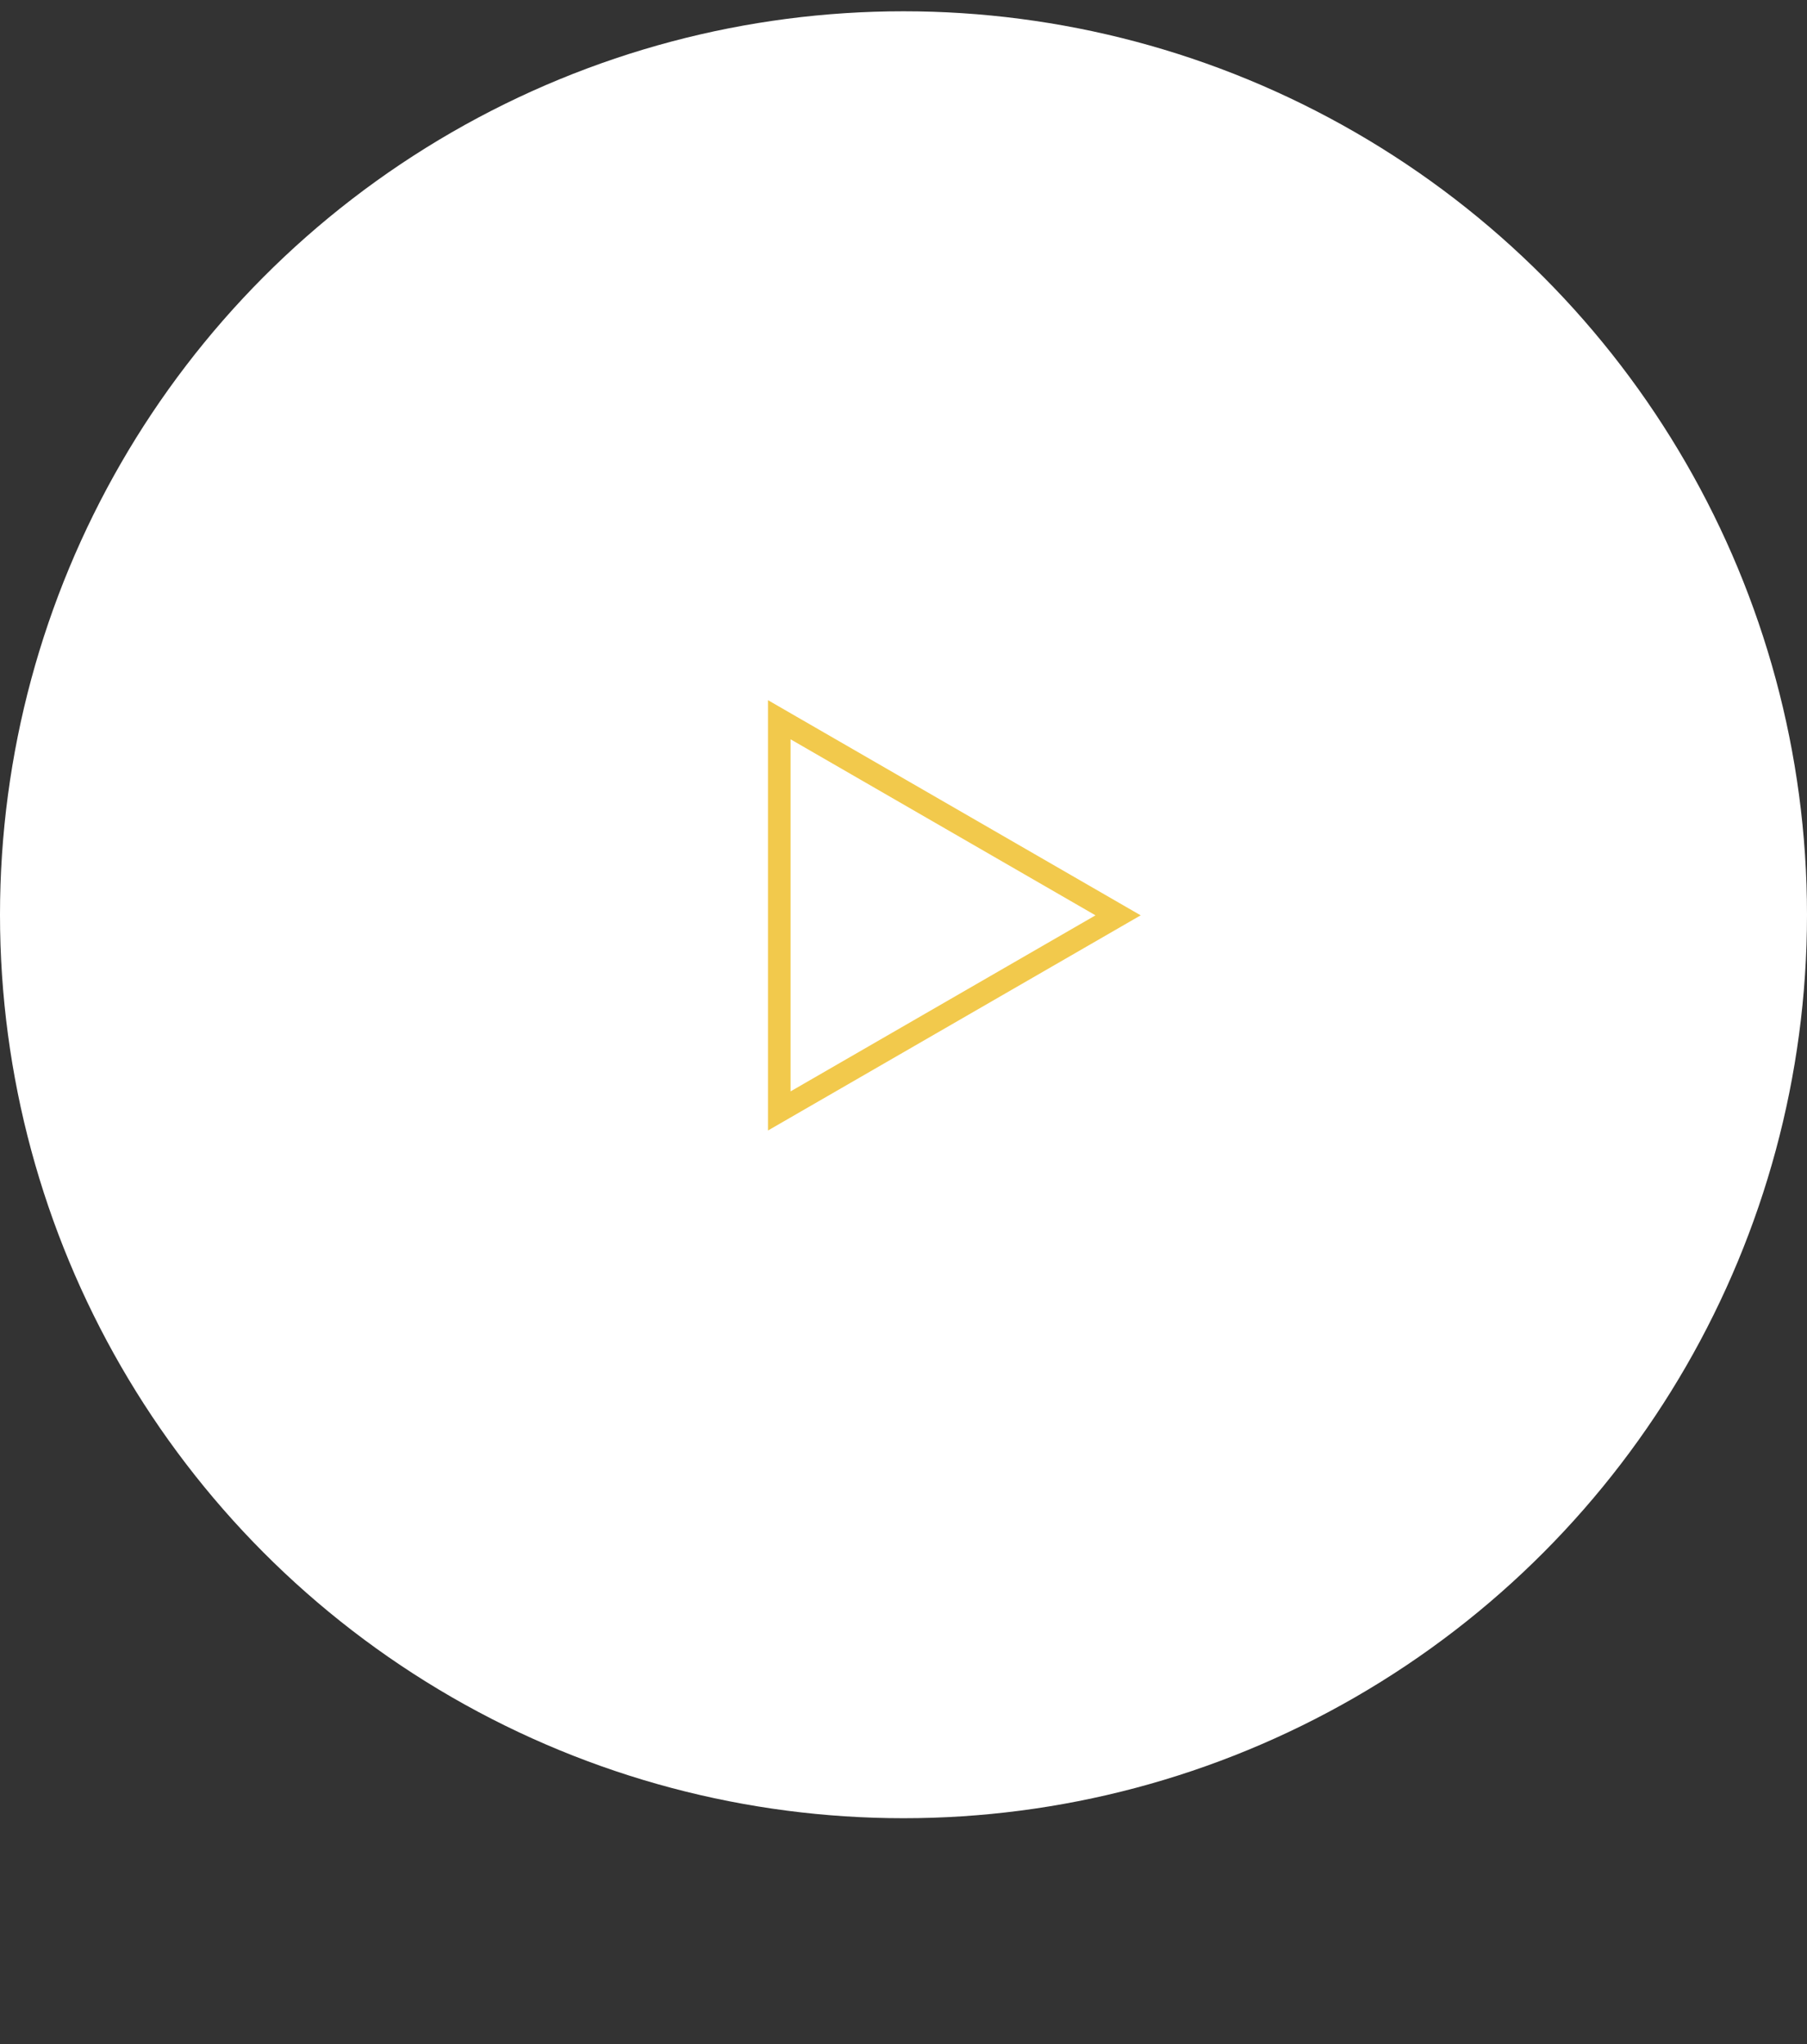 <svg width="160" height="181" viewBox="0 0 160 181" fill="none" xmlns="http://www.w3.org/2000/svg">
<rect x="0" y="0" width="160" height="181" fill="#333333" stroke="none"/>
<circle cx="80" cy="80.999" r="80" fill="white"/>
<path d="M69 98.372L69 63.731L99 81.051L69 98.372Z" stroke="#F2C94C" stroke-width="2"/>
</svg>
